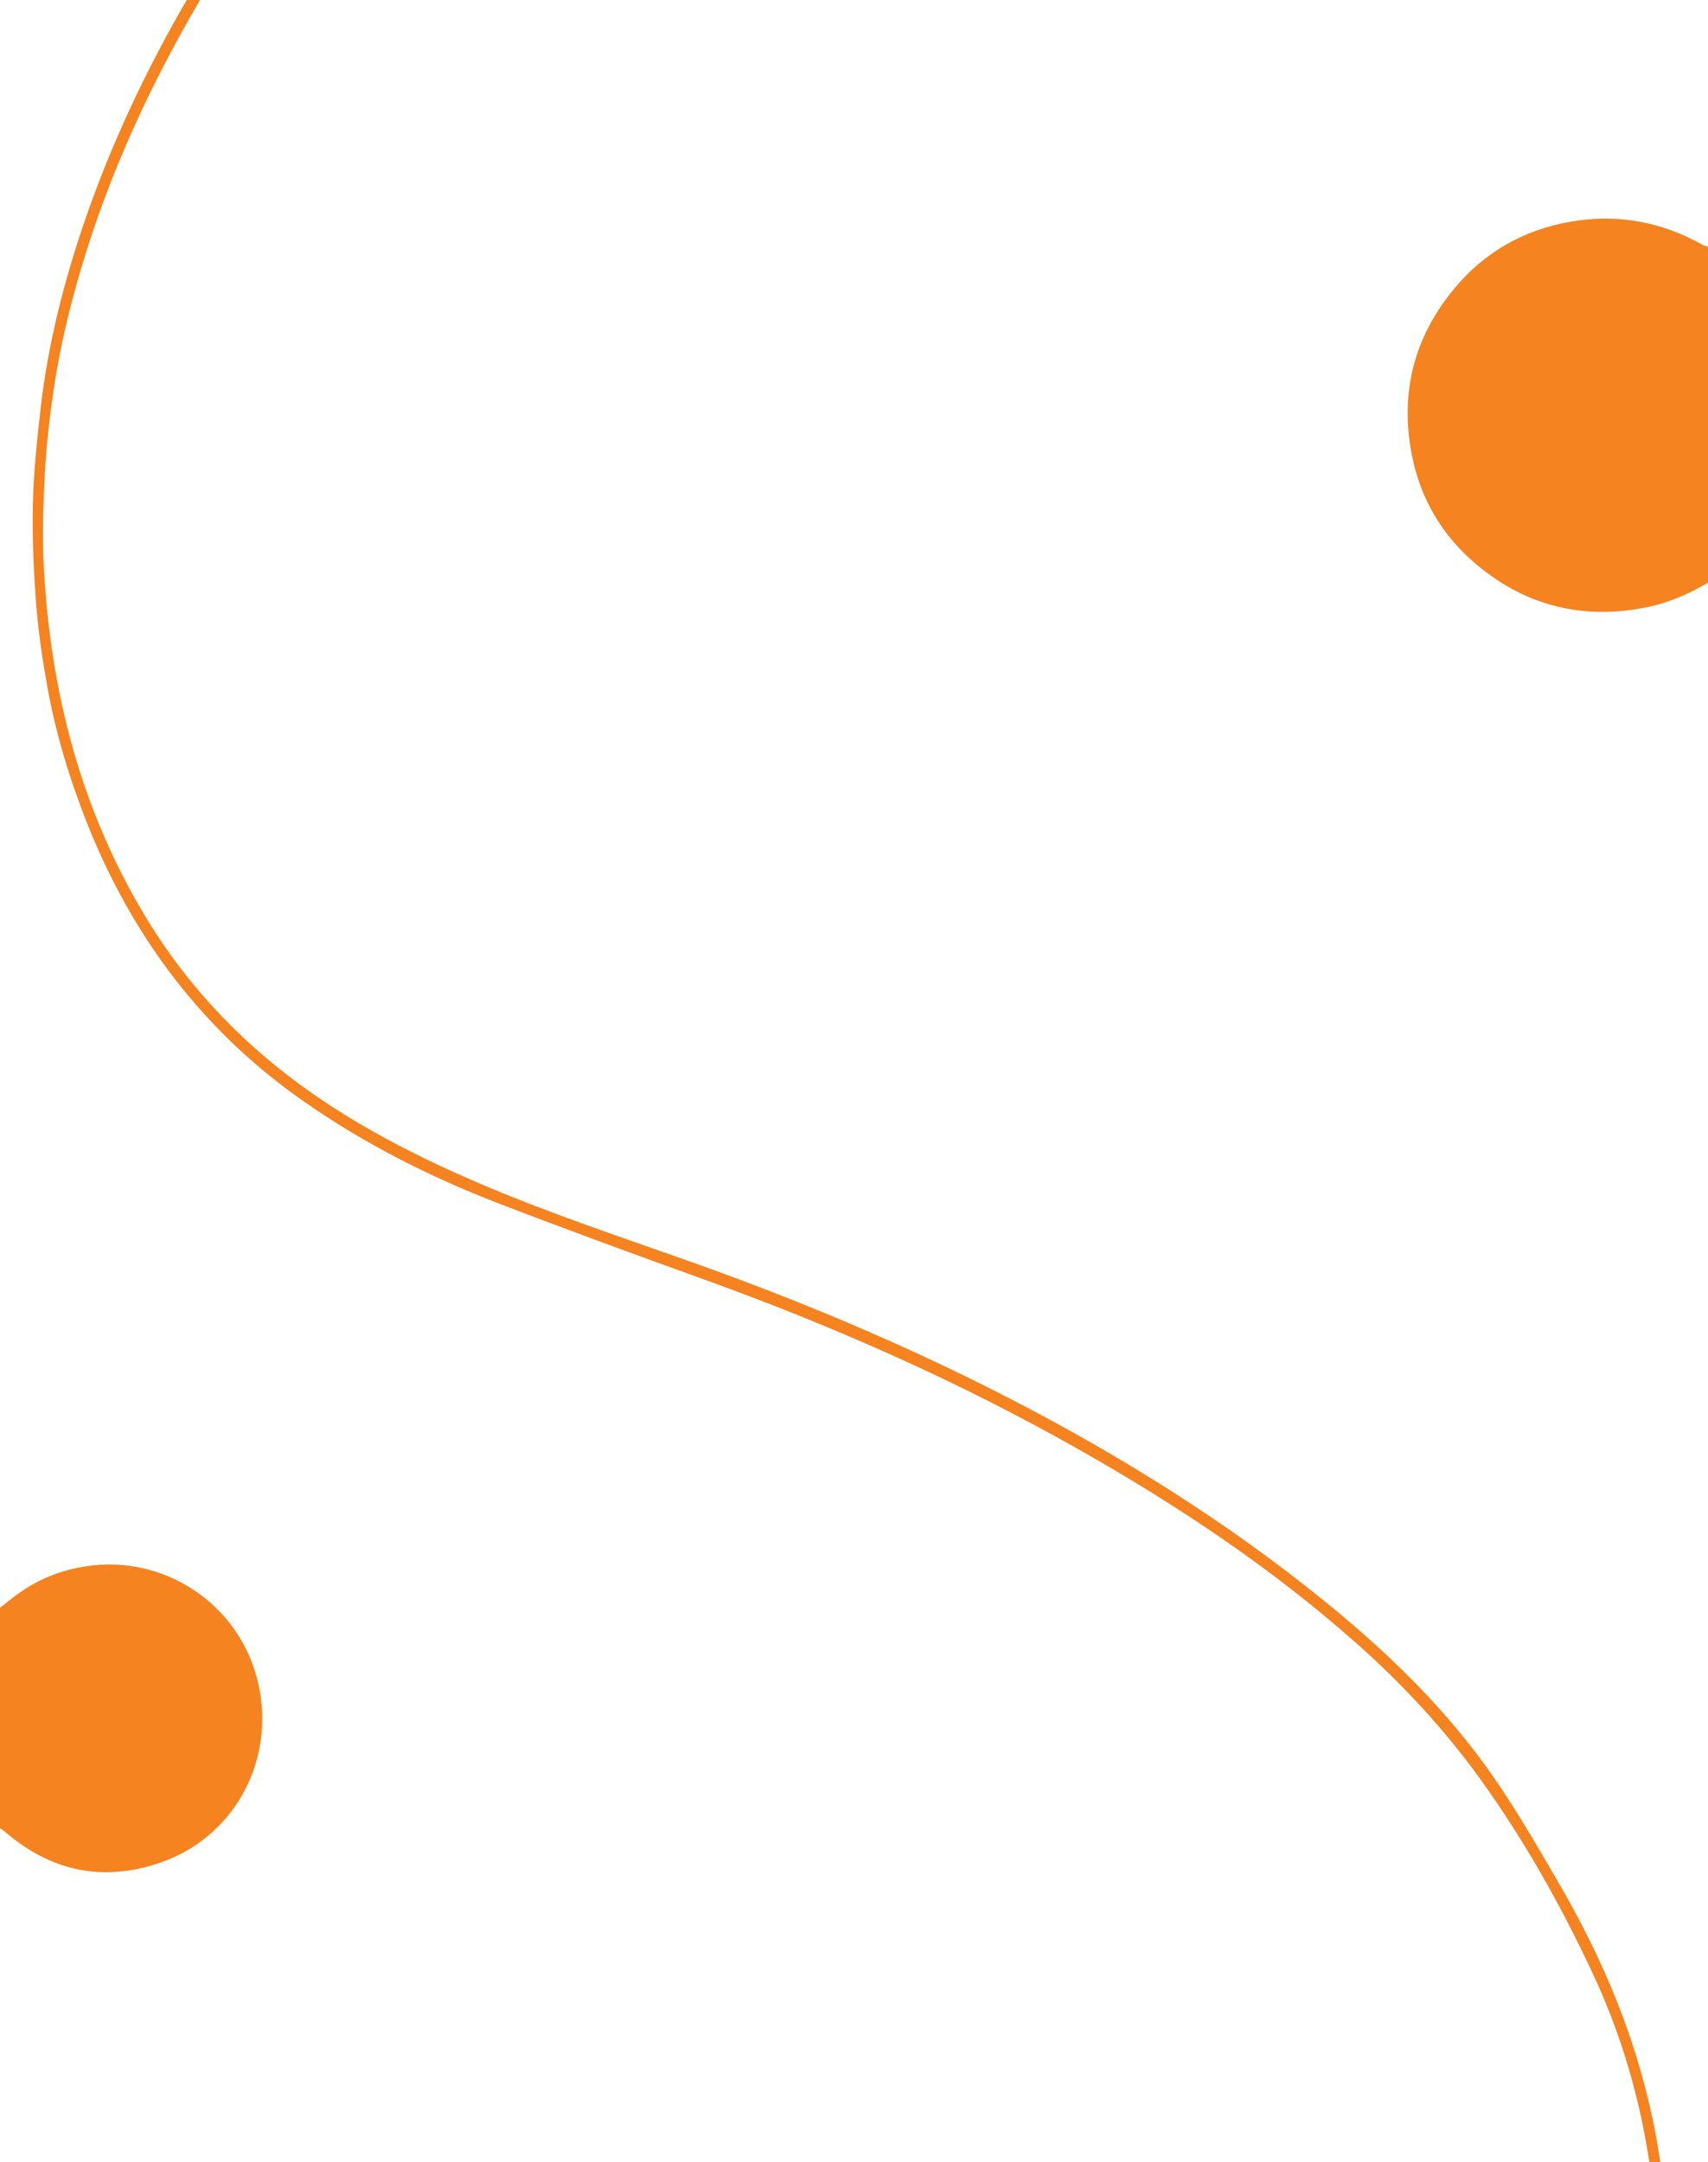 <?xml version="1.0" encoding="UTF-8"?> <!-- Generator: Adobe Illustrator 25.0.0, SVG Export Plug-In . SVG Version: 6.00 Build 0) --> <svg xmlns="http://www.w3.org/2000/svg" xmlns:xlink="http://www.w3.org/1999/xlink" version="1.1" id="Layer_1" x="0px" y="0px" viewBox="0 0 1440 1822.5" style="enable-background:new 0 0 1440 1822.5;" xml:space="preserve"> <style type="text/css"> .st0{fill:#F58320;} </style> <path class="st0" d="M1440,491.2c-16.5,9.6-33.8,17.2-52.6,20.9c-53.1,10.4-100.7-1.2-142.3-36c-29.4-24.6-47.9-56.1-55-93.7 c-9.8-51.6,2.1-98.1,35.6-138.7c25.5-30.9,58.4-49.7,97.7-56.7c39.4-7,76.8-0.4,111.8,19.3c1.5,0.9,3.3,1.2,4.9,1.8 C1440,302.5,1440,396.8,1440,491.2z"></path> <path class="st0" d="M0,1355.2c4.7-3.6,9.3-7.4,14.1-10.9c19.3-14.2,40.9-22.3,64.8-24.8c65.4-6.9,128.2,37.5,140.2,106.3 c10.9,62.3-23.4,123.5-83.9,144.3c-49,16.9-93.3,7.1-132.3-27.1c-0.8-0.7-1.9-1.2-2.9-1.8C0,1479.2,0,1417.2,0,1355.2z"></path> <path class="st0" d="M170.6-3.7c-1.2,2.2-2.4,4.4-3.6,6.5c-40.8,70-74.5,143.1-97.8,220.8C58.7,258.5,50.3,293.9,45,330 c-3.3,23-6,46.2-7.2,69.4c-1.4,26.6-2.3,53.3-0.8,79.9c5.8,105.4,31.7,205.1,87.2,296c36.2,59.2,83.5,107.8,140.4,147.3 c43.7,30.3,90.9,54.1,139.7,75c58.2,24.9,118.2,44.8,177.7,65.9c92.2,32.7,182.2,70.5,269.1,115.3 c94.4,48.6,184.1,104.7,266.7,171.8c53.5,43.5,102.7,91.3,142,148.3c19.6,28.4,37,58.6,54.4,88.5c24.5,42.1,45.4,86,60.9,132.2 c11.7,35,20.4,70.8,25.2,107.5c-7.5,2.5-8.8,1.6-10-6.1c-8.4-54.4-23.8-106.8-47.1-156.6c-27-57.9-58.2-113.5-95.7-165.4 c-30.2-41.7-65-79.3-103.6-113.5c-71.9-63.8-151.4-116.7-234.8-163.9c-100.5-56.9-205.7-103.4-314.2-142.6 c-58.8-21.2-117.6-42.6-175.9-65.1c-57.3-22.2-111.9-49.9-162.4-85.1c-85.3-59.4-145-138.7-183.2-234.9 C58.6,656.5,47,618.4,39.9,579c-4.1-23-7.6-46.3-9.4-69.6c-2.1-27.8-3.4-55.9-2.8-83.8c0.6-27.4,3.5-54.8,6.6-82 c6.3-54.3,19.8-107.1,37.6-158.8C94.3,120,123.5,58.3,158-1C160.3-5.1,162.9-5.7,170.6-3.7z"></path> </svg> 